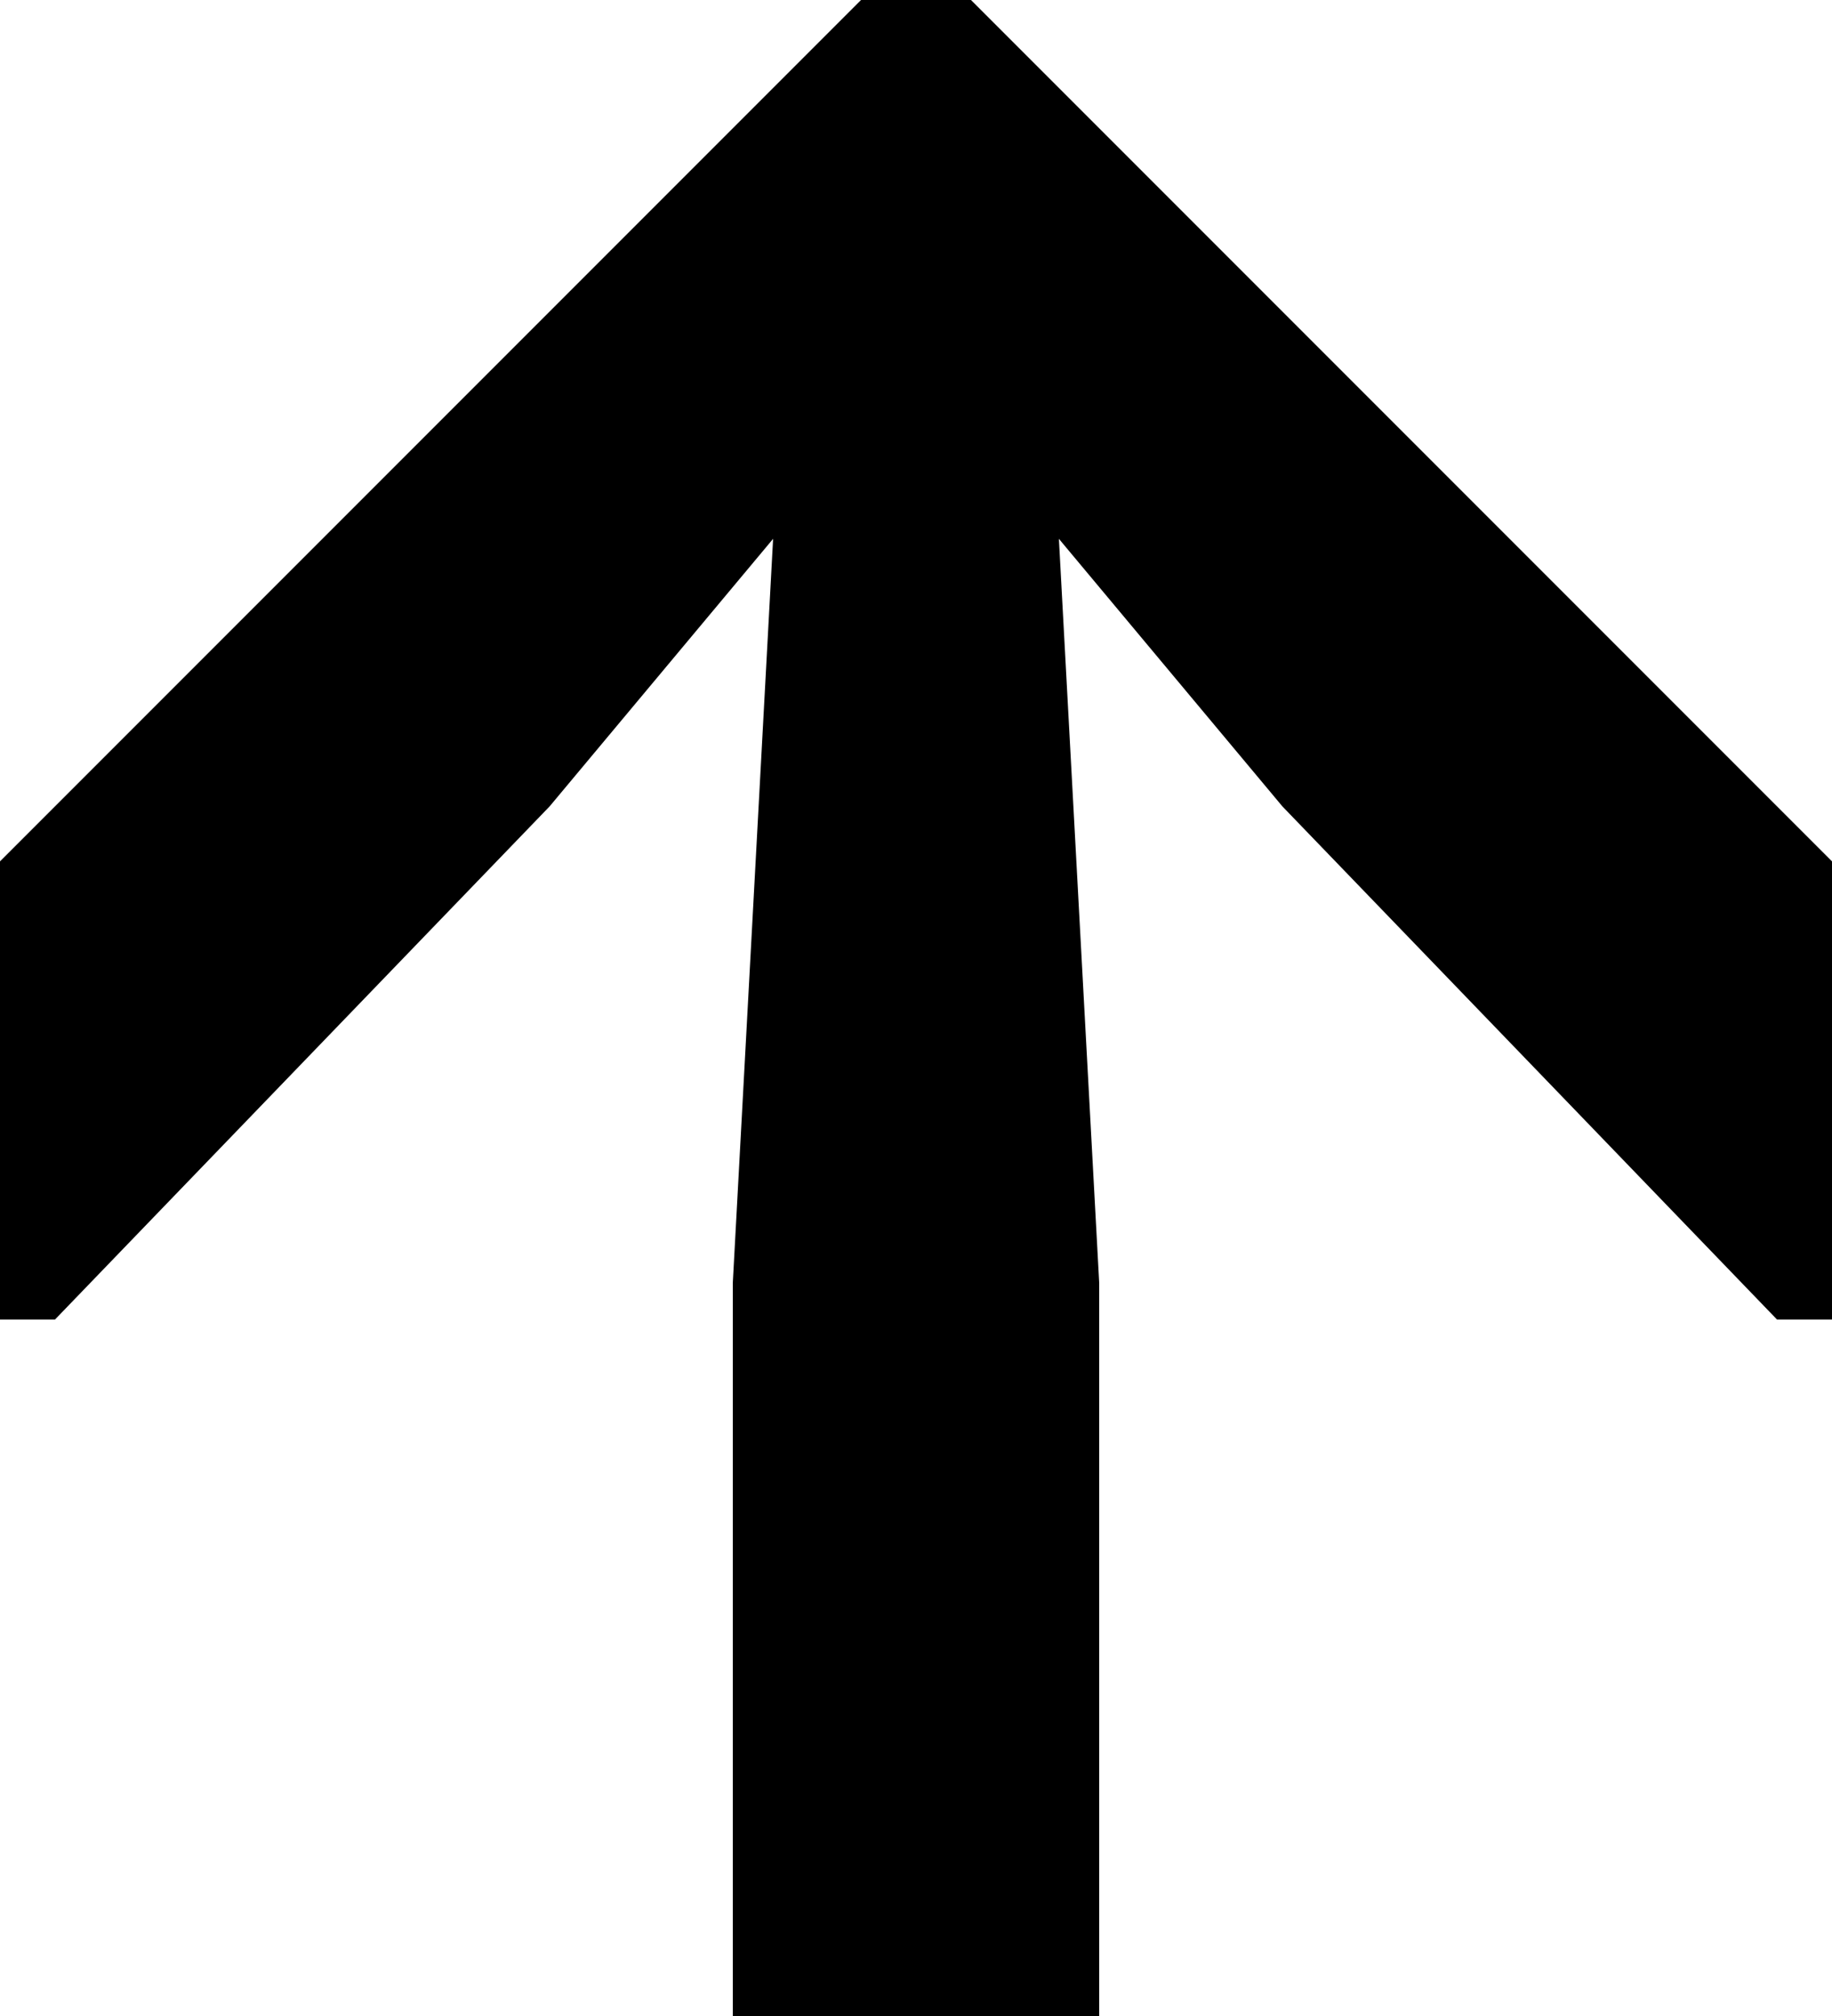 <svg width="90" height="99" viewBox="0 0 90 99" fill="none" xmlns="http://www.w3.org/2000/svg">
<path d="M47.7 -3.93141e-06L42.3 -3.45933e-06L-4.95687e-06 42.3L-2.98986e-06 64.8L2.7 64.8L27 39.6L37.98 26.46L36 63L36 99L54 99L54 63L52.02 26.46L63 39.6L87.3 64.8L90 64.8L90 42.3L47.7 -3.93141e-06Z" fill="black"/>
</svg>
